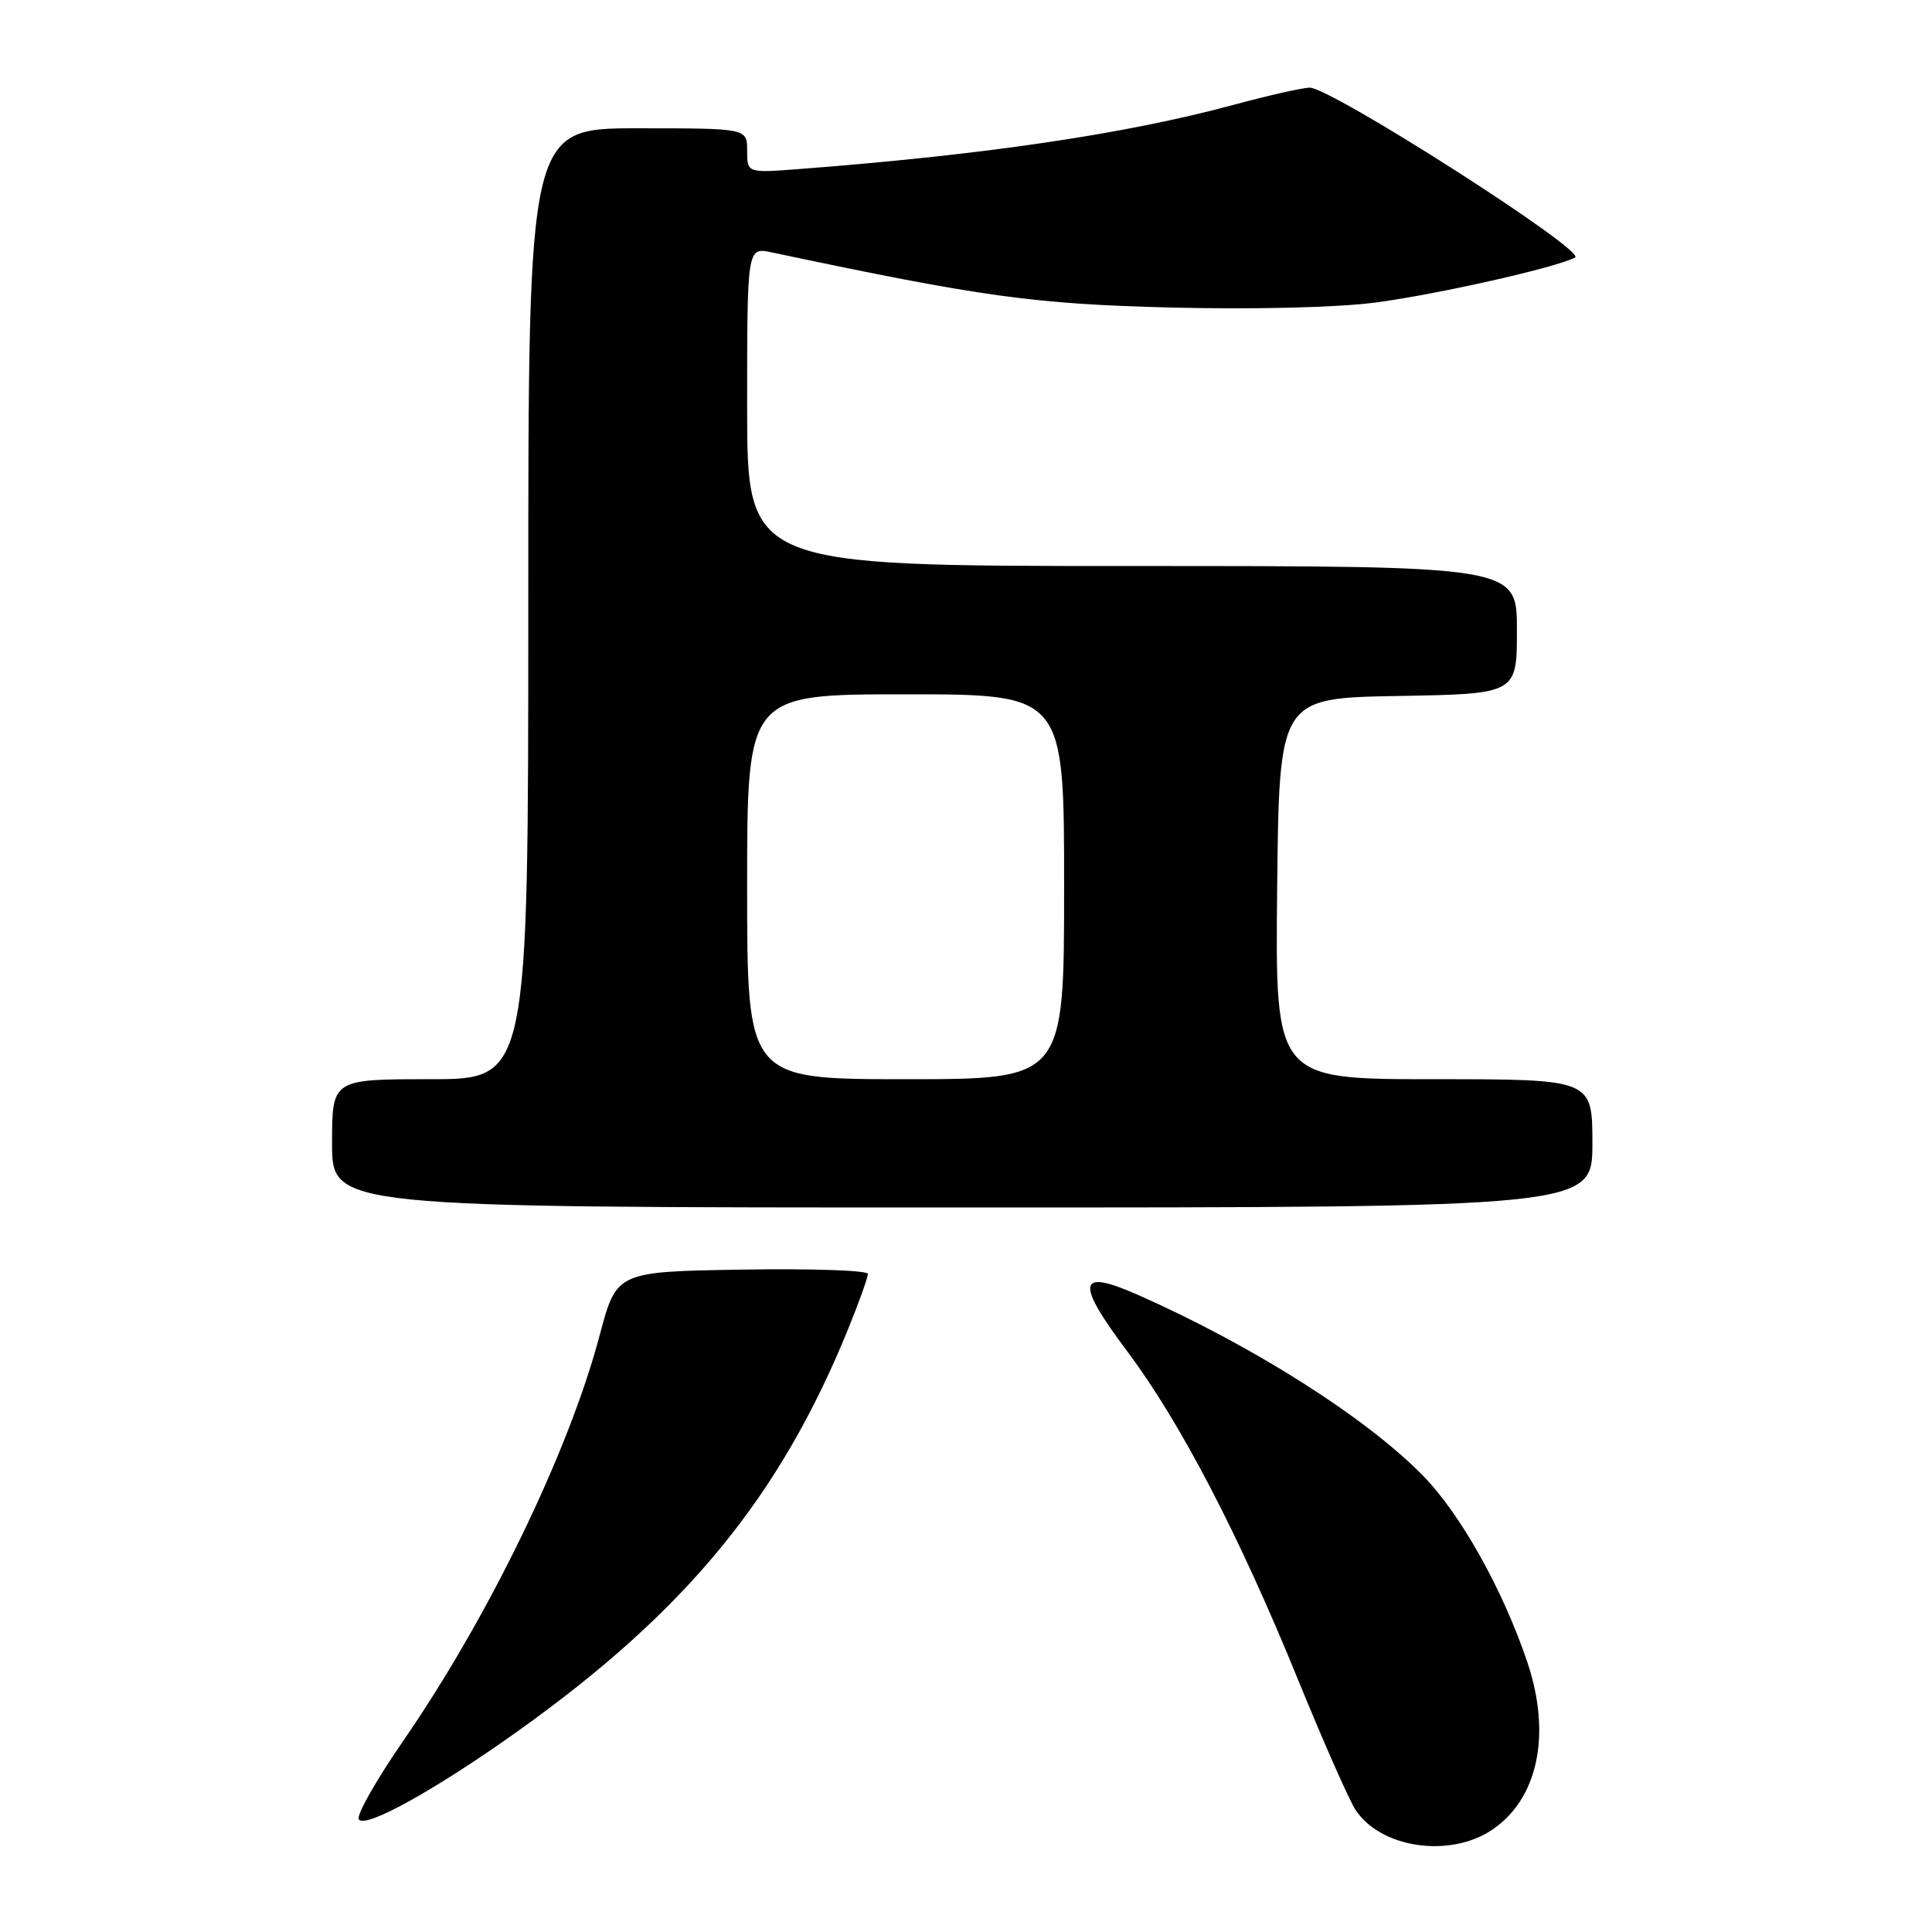 <?xml version="1.0" encoding="UTF-8" standalone="no"?>
<!DOCTYPE svg PUBLIC "-//W3C//DTD SVG 1.1//EN" "http://www.w3.org/Graphics/SVG/1.1/DTD/svg11.dtd" >
<svg xmlns="http://www.w3.org/2000/svg" xmlns:xlink="http://www.w3.org/1999/xlink" version="1.1" viewBox="0 0 256 256">
 <g >
 <path fill="currentColor"
d=" M 197.59 242.54 C 203.77 238.48 205.62 229.90 202.39 220.28 C 199.15 210.65 193.54 200.62 188.54 195.52 C 180.96 187.79 165.93 178.27 150.72 171.55 C 142.77 168.04 142.45 169.84 149.41 179.12 C 156.43 188.50 164.20 203.43 171.96 222.48 C 175.32 230.72 178.76 238.51 179.61 239.81 C 182.91 244.85 191.96 246.22 197.59 242.54 Z  M 68.65 229.36 C 90.95 213.45 103.35 198.33 112.40 176.06 C 113.83 172.54 115.00 169.27 115.00 168.80 C 115.00 168.33 107.51 168.08 98.35 168.23 C 81.69 168.50 81.69 168.50 79.44 177.00 C 75.34 192.43 64.76 214.26 53.35 230.79 C 49.82 235.91 47.21 240.53 47.54 241.07 C 48.34 242.36 57.77 237.13 68.65 229.36 Z  M 211.00 151.50 C 211.00 143.00 211.00 143.00 189.98 143.00 C 168.97 143.00 168.97 143.00 169.23 117.75 C 169.50 92.50 169.50 92.50 185.25 92.22 C 201.00 91.95 201.00 91.95 201.00 83.47 C 201.00 75.00 201.00 75.00 150.00 75.00 C 99.00 75.00 99.00 75.00 99.00 53.88 C 99.00 32.75 99.00 32.75 102.25 33.44 C 130.16 39.35 136.95 40.29 155.16 40.75 C 166.23 41.02 177.27 40.75 182.32 40.08 C 190.57 38.98 206.26 35.44 208.71 34.12 C 210.28 33.27 176.17 11.47 173.50 11.61 C 172.40 11.67 167.90 12.69 163.50 13.88 C 149.15 17.76 130.50 20.52 105.75 22.41 C 99.00 22.92 99.00 22.92 99.00 19.96 C 99.00 17.00 99.00 17.00 84.50 17.00 C 70.00 17.00 70.00 17.00 70.00 80.00 C 70.00 143.00 70.00 143.00 57.00 143.00 C 44.00 143.00 44.00 143.00 44.00 151.50 C 44.00 160.00 44.00 160.00 127.50 160.00 C 211.00 160.00 211.00 160.00 211.00 151.50 Z  M 99.00 117.50 C 99.00 92.00 99.00 92.00 120.00 92.00 C 141.00 92.00 141.00 92.00 141.00 117.50 C 141.00 143.00 141.00 143.00 120.00 143.00 C 99.00 143.00 99.00 143.00 99.00 117.50 Z "/>
</g>
</svg>